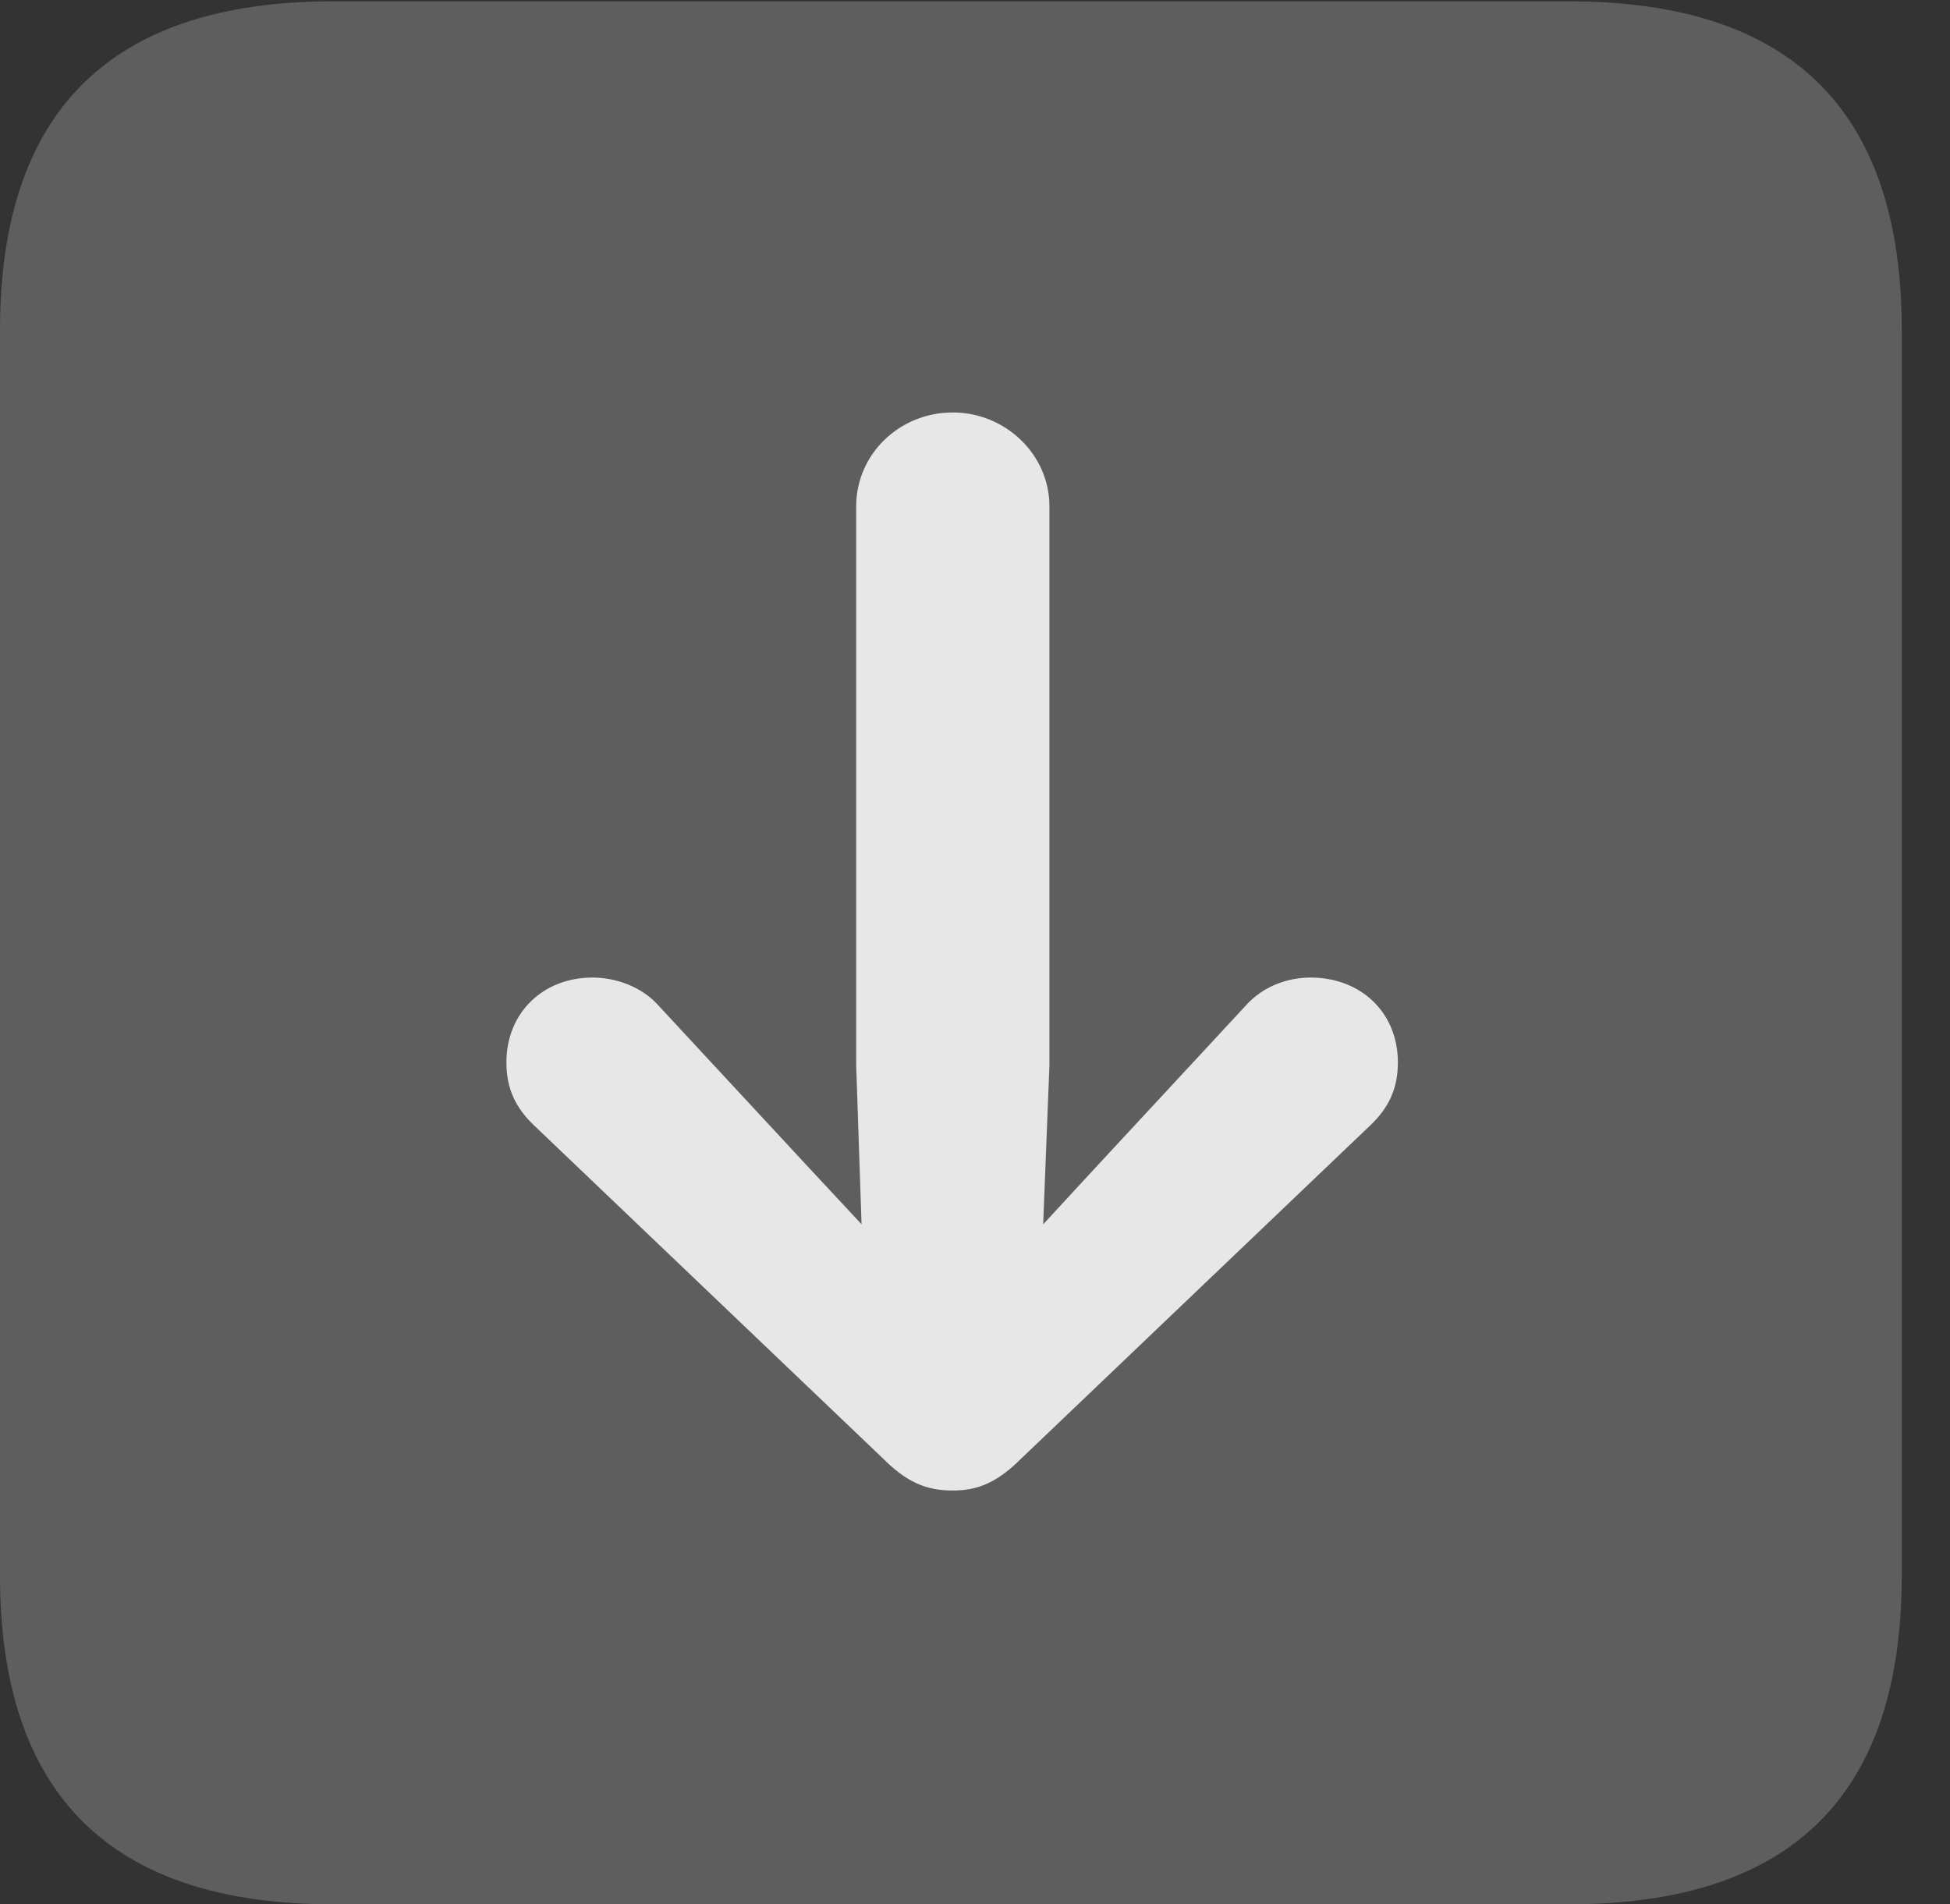 <?xml version="1.0" encoding="UTF-8"?>
<!--Generator: Apple Native CoreSVG 341-->
<!DOCTYPE svg
PUBLIC "-//W3C//DTD SVG 1.1//EN"
       "http://www.w3.org/Graphics/SVG/1.1/DTD/svg11.dtd">
<svg version="1.1" xmlns="http://www.w3.org/2000/svg" xmlns:xlink="http://www.w3.org/1999/xlink" viewBox="0 0 14.59 14.248">
 <rect x="0" y="0" width="14.59" height="14.248" fill="#333333" stroke="none"/>
 <g>
  <rect height="14.248" opacity="0" width="14.59" x="0" y="0"/>
  <path d="M2.49 14.248L11.738 14.248C13.408 14.248 14.229 13.428 14.229 11.787L14.229 2.471C14.229 0.83 13.408 0.01 11.738 0.01L2.49 0.01C0.83 0.01 0 0.83 0 2.471L0 11.787C0 13.428 0.83 14.248 2.49 14.248Z" fill="white" fill-opacity="0.212"/>
  <path d="M7.129 3.086C6.729 3.086 6.406 3.398 6.406 3.789L6.406 7.969L6.465 9.717C6.484 10.137 6.807 10.352 7.129 10.352C7.441 10.352 7.773 10.137 7.783 9.717L7.852 7.969L7.852 3.789C7.852 3.398 7.52 3.086 7.129 3.086ZM7.129 11.152C7.314 11.152 7.461 11.094 7.646 10.908L10.244 8.428C10.391 8.291 10.459 8.145 10.459 7.949C10.459 7.578 10.185 7.314 9.805 7.314C9.629 7.314 9.443 7.383 9.316 7.529L8.193 8.74L7.129 9.893L7.129 9.893L6.055 8.74L4.932 7.529C4.805 7.383 4.609 7.314 4.434 7.314C4.062 7.314 3.789 7.578 3.789 7.949C3.789 8.145 3.857 8.291 4.004 8.428L6.602 10.908C6.787 11.094 6.934 11.152 7.129 11.152Z" fill="white" fill-opacity="0.85"/>
 </g>
</svg>
